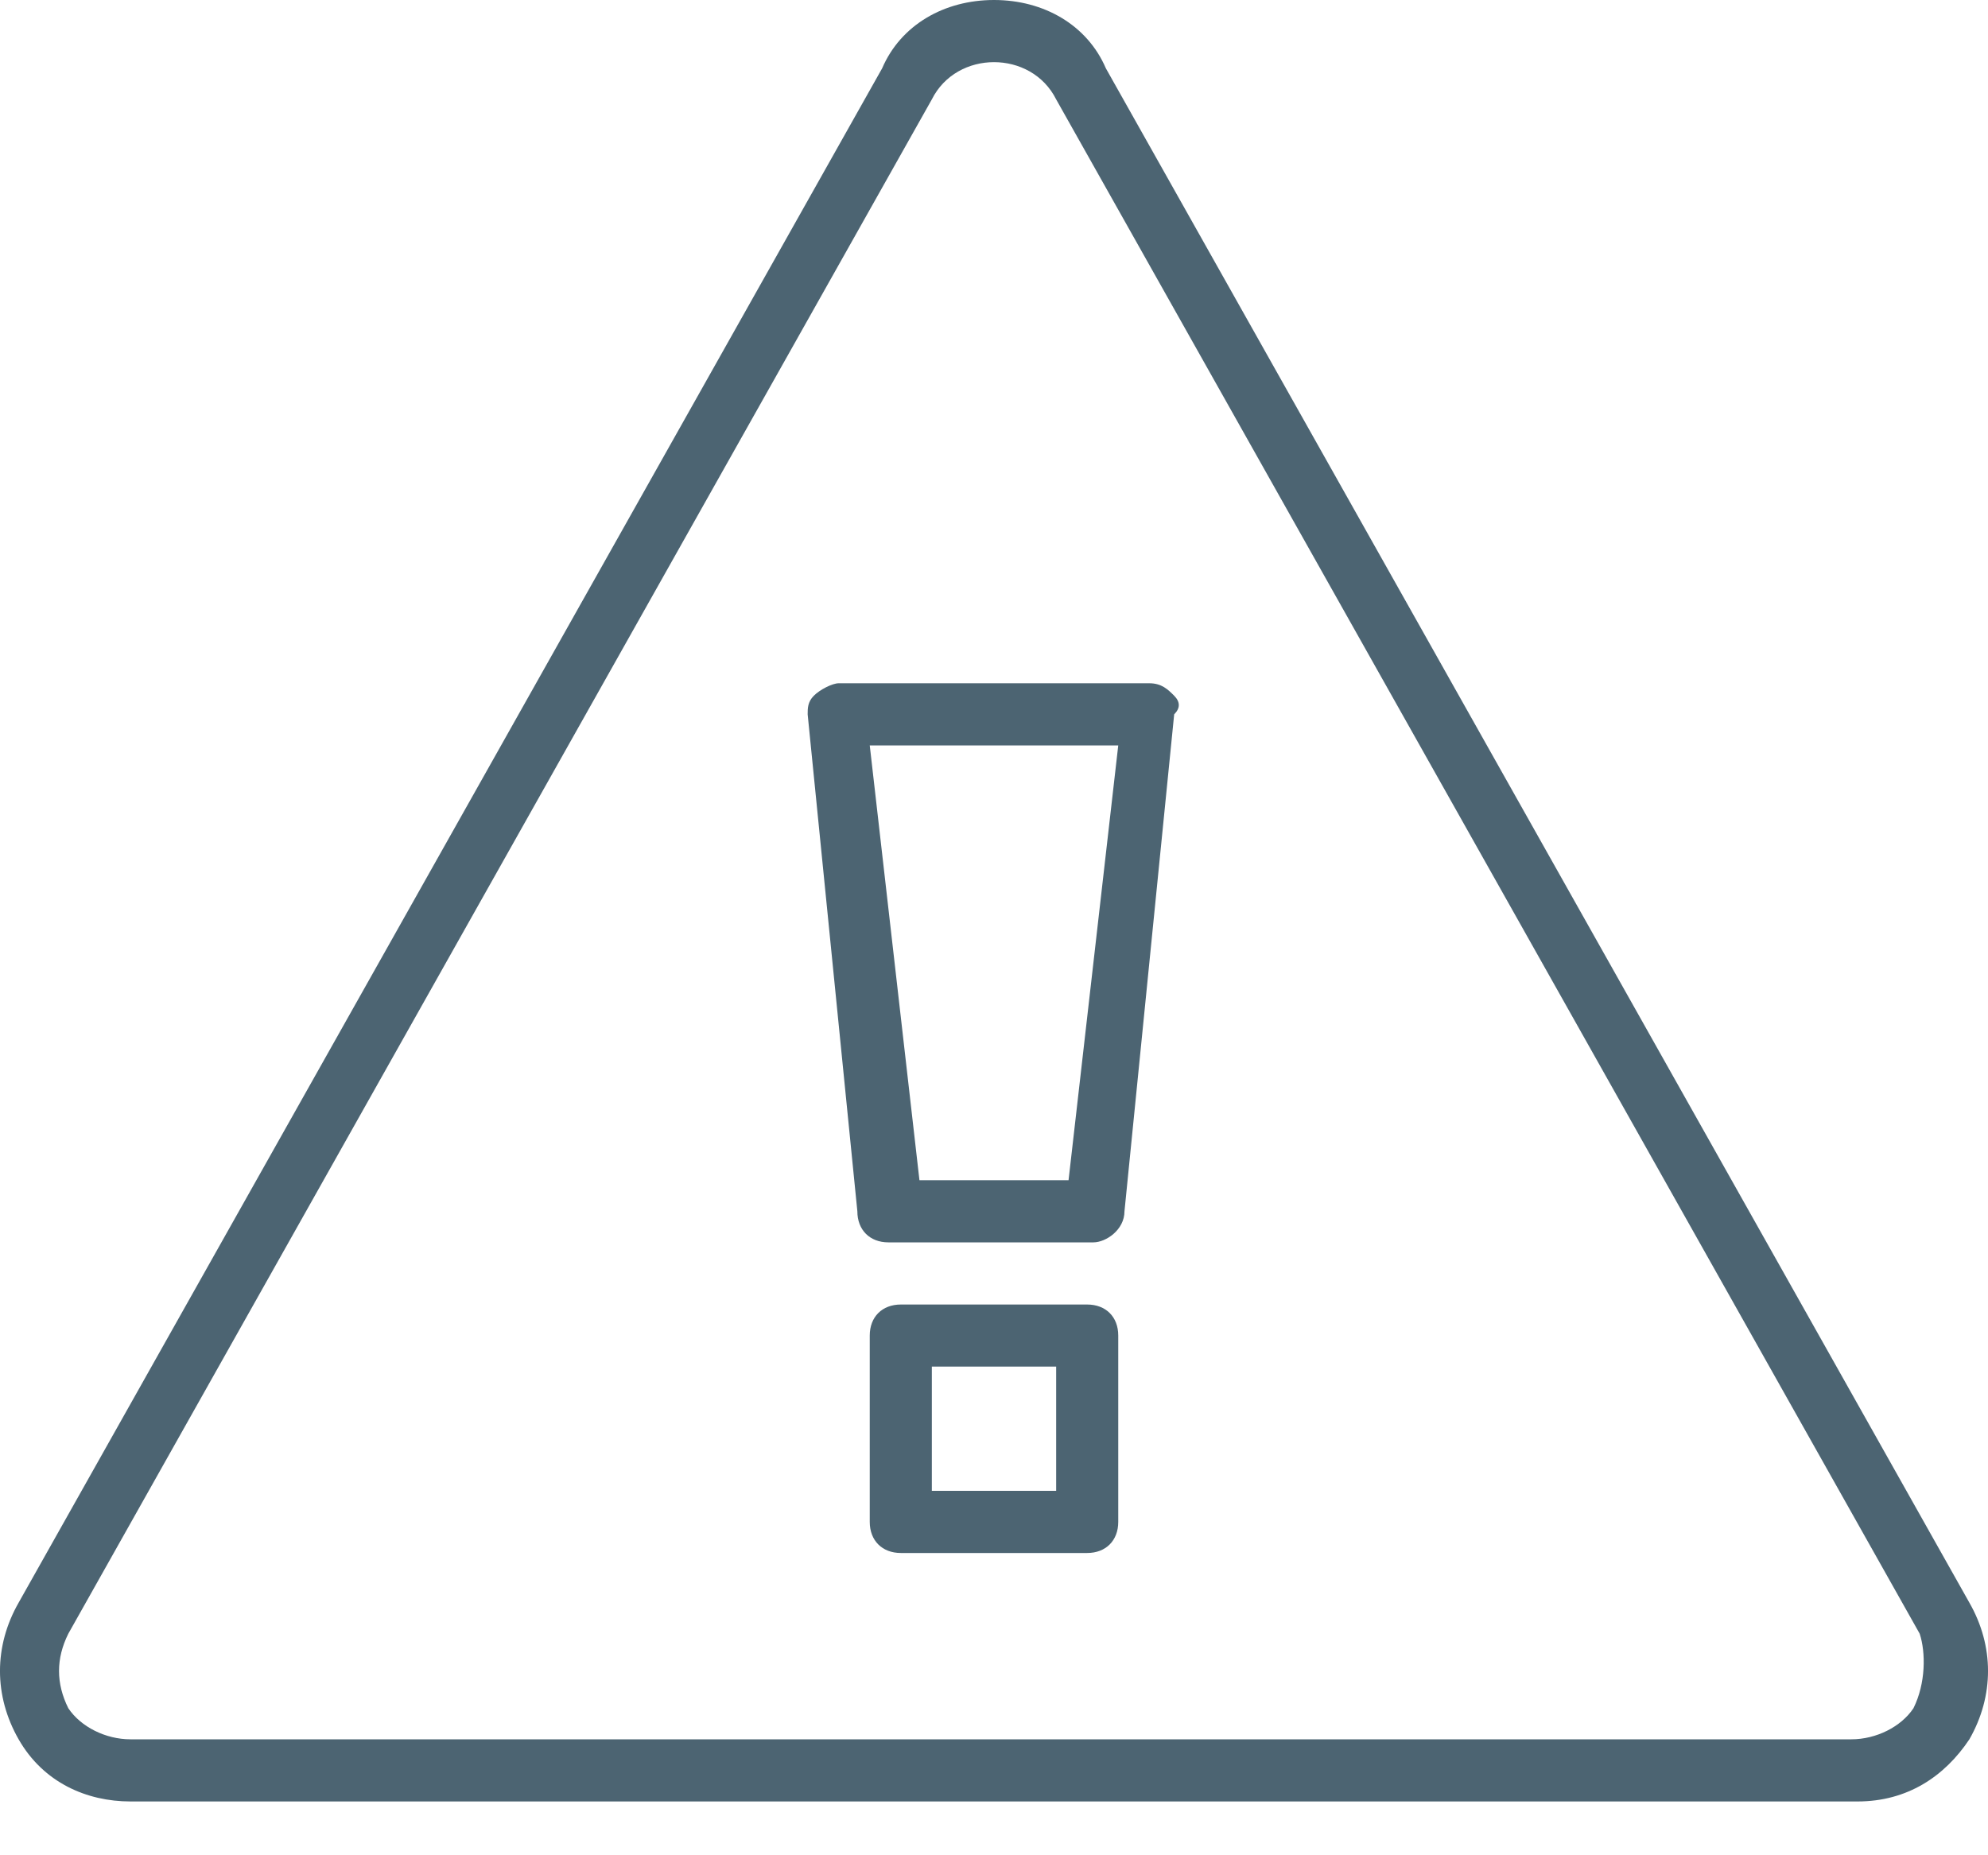<?xml version="1.0" encoding="UTF-8"?>
<svg width="30px" height="28px" viewBox="0 0 30 28" version="1.1" xmlns="http://www.w3.org/2000/svg" xmlns:xlink="http://www.w3.org/1999/xlink">
    <!-- Generator: Sketch 48.1 (47250) - http://www.bohemiancoding.com/sketch -->
    <title>Mask</title>
    <desc>Created with Sketch.</desc>
    <defs>
        <path d="M24.406,26.688 L21.594,26.688 C21.312,26.688 21.125,26.875 21.125,27.156 L21.125,29.969 C21.125,30.25 21.312,30.438 21.594,30.438 L24.406,30.438 C24.688,30.438 24.875,30.25 24.875,29.969 L24.875,27.156 C24.875,26.875 24.688,26.688 24.406,26.688 Z M23.938,29.5 L22.062,29.5 L22.062,27.625 L23.938,27.625 L23.938,29.5 Z M25.719,17.5 C25.625,17.406 25.531,17.312 25.344,17.312 L20.656,17.312 C20.562,17.312 20.375,17.406 20.281,17.5 C20.188,17.594 20.188,17.688 20.188,17.781 L20.938,25.281 C20.938,25.562 21.125,25.75 21.406,25.75 L24.5,25.75 C24.688,25.75 24.969,25.562 24.969,25.281 L25.719,17.781 C25.812,17.688 25.812,17.594 25.719,17.5 Z M24.125,24.812 L21.875,24.812 L21.125,18.25 L24.875,18.25 L24.125,24.812 Z M37.719,31.188 L24.688,8.031 C24.406,7.375 23.75,7 23,7 C22.25,7 21.594,7.375 21.312,8.031 L8.281,31.188 C7.906,31.844 7.906,32.594 8.281,33.25 C8.656,33.906 9.312,34.188 9.969,34.188 L36.031,34.188 C36.781,34.188 37.344,33.812 37.719,33.25 C38.094,32.594 38.094,31.844 37.719,31.188 Z M36.875,32.781 C36.688,33.062 36.312,33.25 35.938,33.25 L9.969,33.25 C9.594,33.25 9.219,33.062 9.031,32.781 C8.844,32.406 8.844,32.031 9.031,31.656 L22.062,8.5 C22.25,8.125 22.625,7.938 23,7.938 C23.375,7.938 23.75,8.125 23.938,8.5 L36.969,31.656 C37.062,31.938 37.062,32.406 36.875,32.781 Z" id="path-1"></path>
    </defs>
    <g id="Icons/32/px-fea:alerts" stroke="none" stroke-width="1" fill="none" fill-rule="evenodd" transform="translate(-8, -7)">
        <g id="px-fea:alerts">
            <mask id="mask-2" fill="white">
                <use xlink:href="#path-1"></use>
            </mask>
            <use id="Mask" fill="#4C6472" fill-rule="nonzero" xlink:href="#path-1"></use>
        </g>
    </g>
</svg>